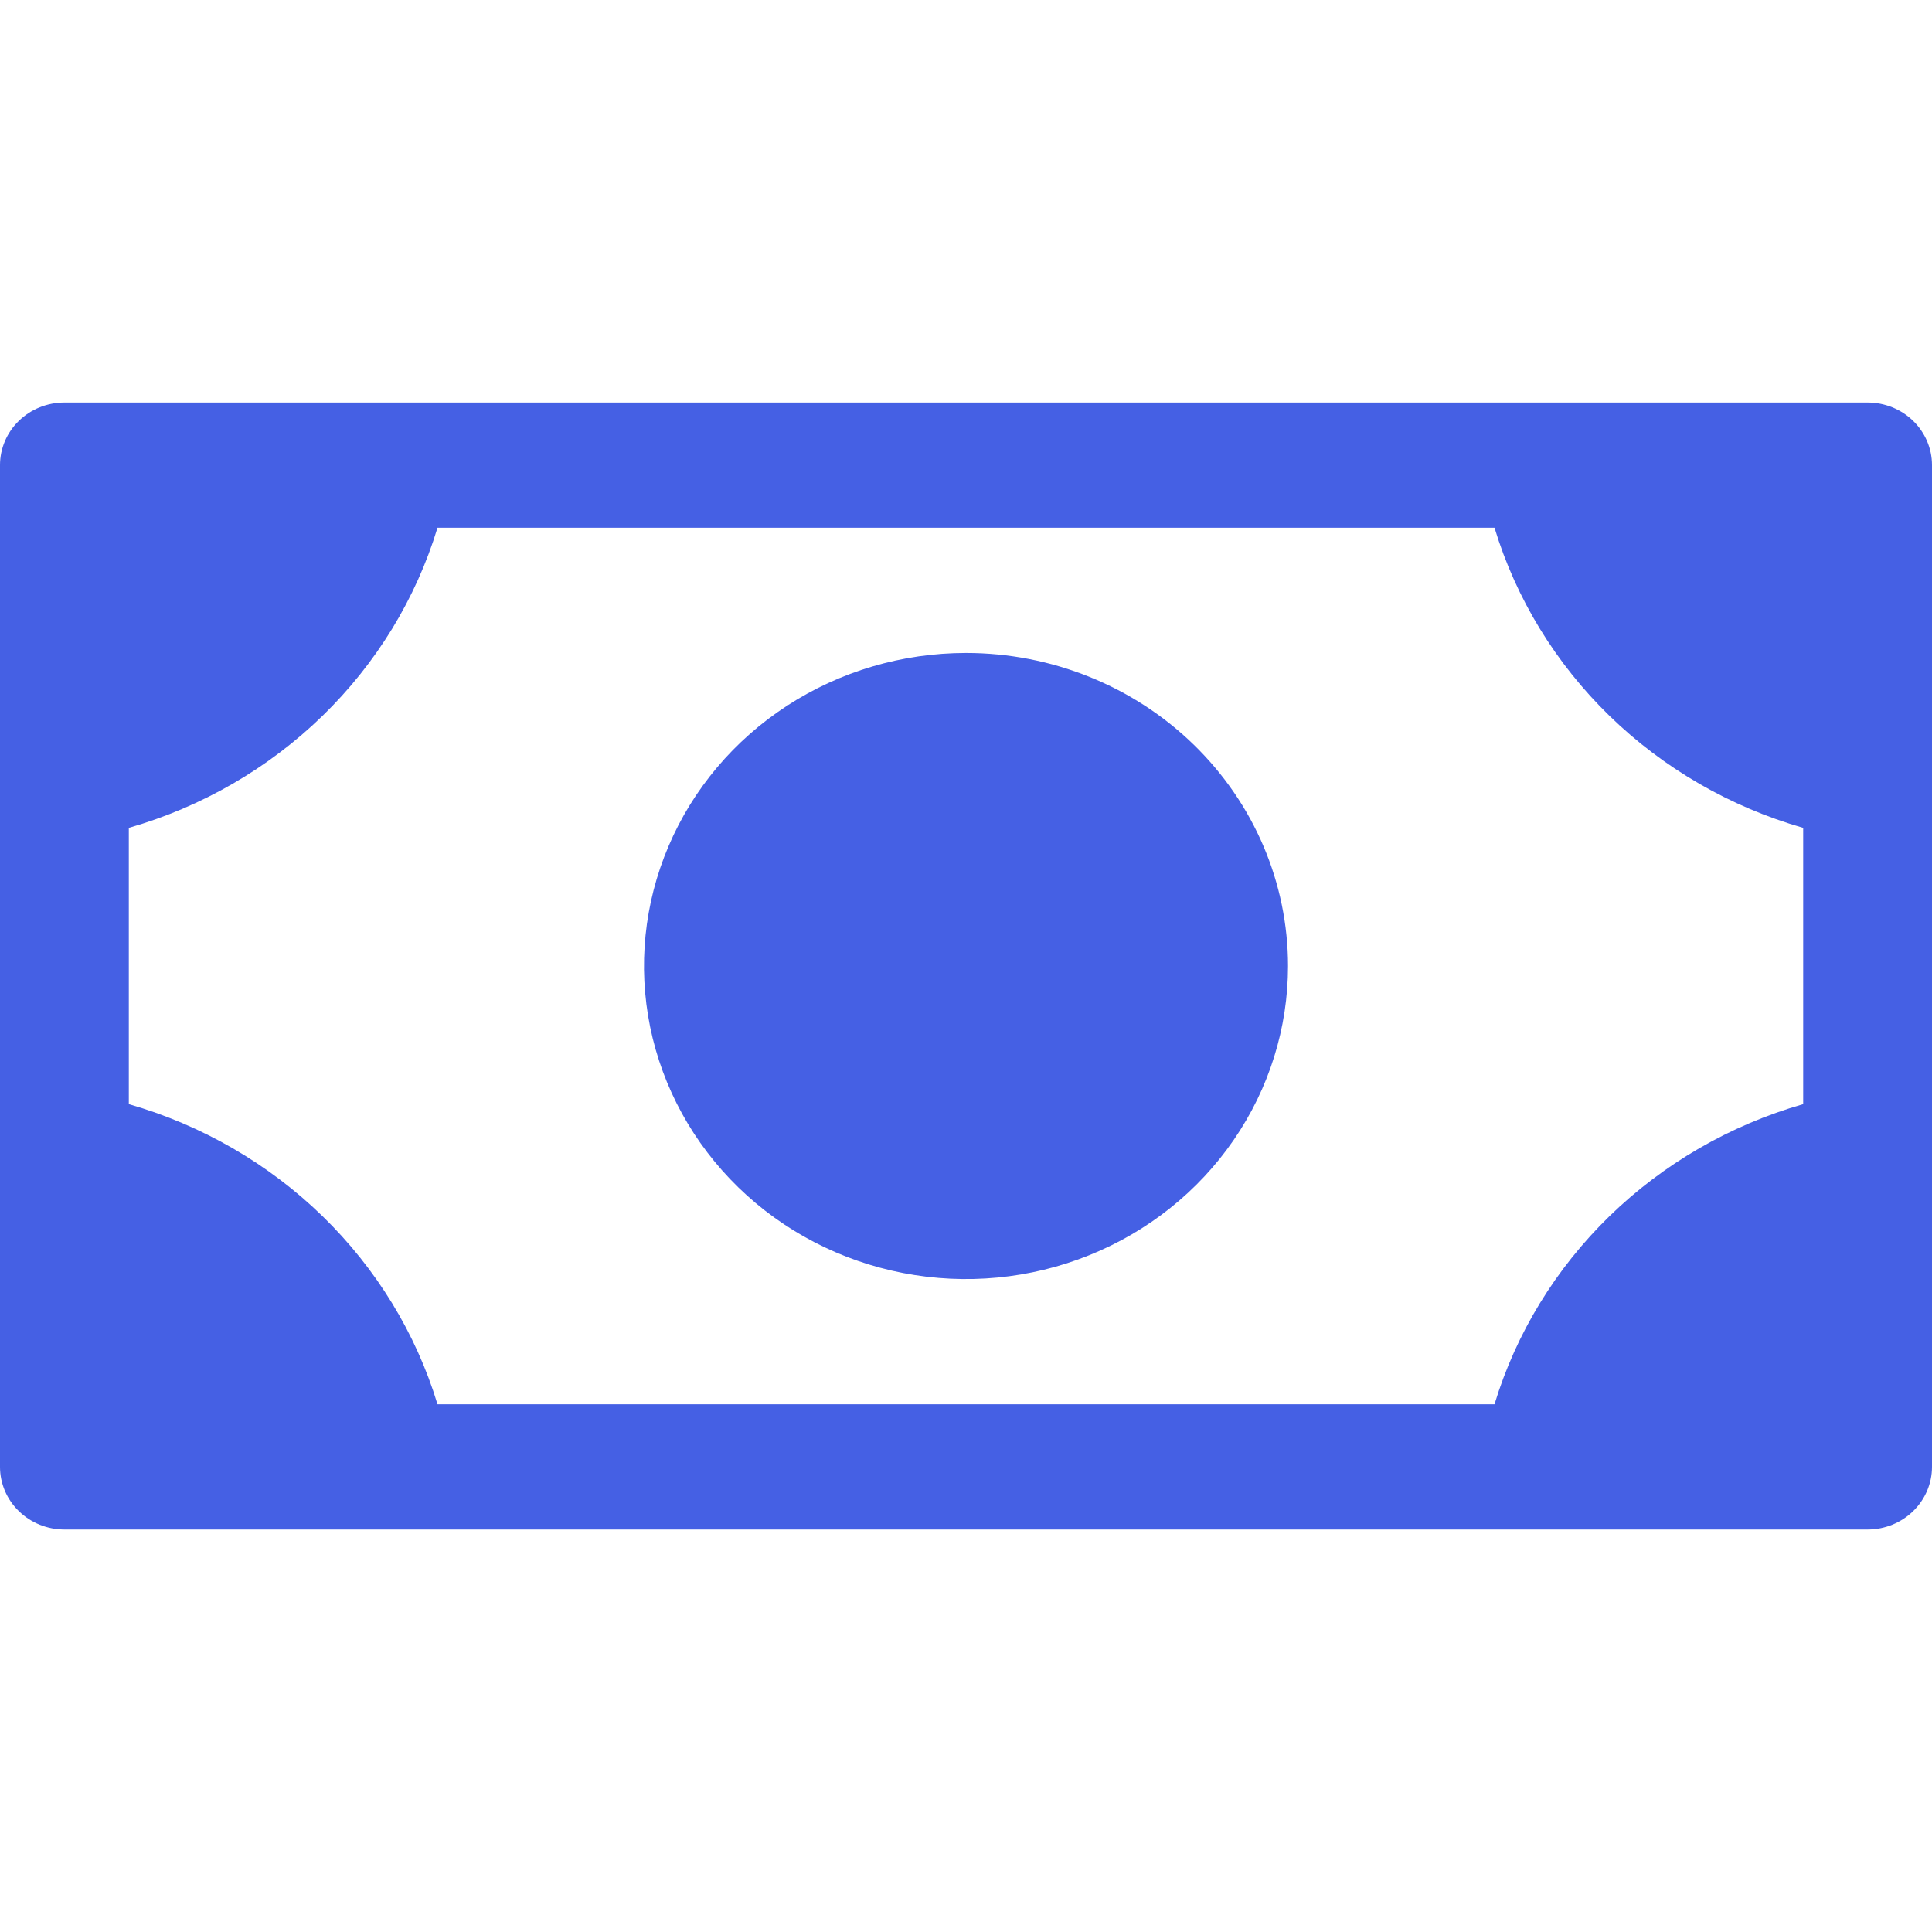 <svg width="40" height="40" viewBox="0 0 40 40" fill="none" xmlns="http://www.w3.org/2000/svg">
<path d="M26.667 20C26.667 21.282 26.276 22.535 25.543 23.601C24.811 24.667 23.769 25.498 22.551 25.988C21.333 26.479 19.993 26.607 18.699 26.357C17.406 26.107 16.218 25.49 15.286 24.583C14.354 23.677 13.719 22.522 13.461 21.265C13.204 20.007 13.336 18.704 13.841 17.52C14.345 16.335 15.2 15.323 16.296 14.611C17.392 13.899 18.681 13.519 20 13.519C21.768 13.519 23.464 14.201 24.714 15.417C25.964 16.633 26.667 18.281 26.667 20ZM40 9.63V30.37C40 30.714 39.859 31.044 39.609 31.287C39.359 31.53 39.02 31.667 38.667 31.667H1.333C0.98 31.667 0.641 31.53 0.391 31.287C0.14 31.044 0 30.714 0 30.37V9.63C0 9.286 0.14 8.956 0.391 8.713C0.641 8.47 0.98 8.334 1.333 8.334H38.667C39.02 8.334 39.359 8.47 39.609 8.713C39.859 8.956 40 9.286 40 9.63ZM37.333 17.14C35.819 16.705 34.441 15.908 33.325 14.823C32.209 13.738 31.389 12.398 30.942 10.926H9.058C8.611 12.398 7.791 13.738 6.675 14.823C5.559 15.908 4.181 16.705 2.667 17.14V22.86C4.181 23.295 5.559 24.092 6.675 25.177C7.791 26.263 8.611 27.602 9.058 29.074H30.942C31.389 27.602 32.209 26.263 33.325 25.177C34.441 24.092 35.819 23.295 37.333 22.86V17.14Z" fill="#4560E4"/>
</svg>
